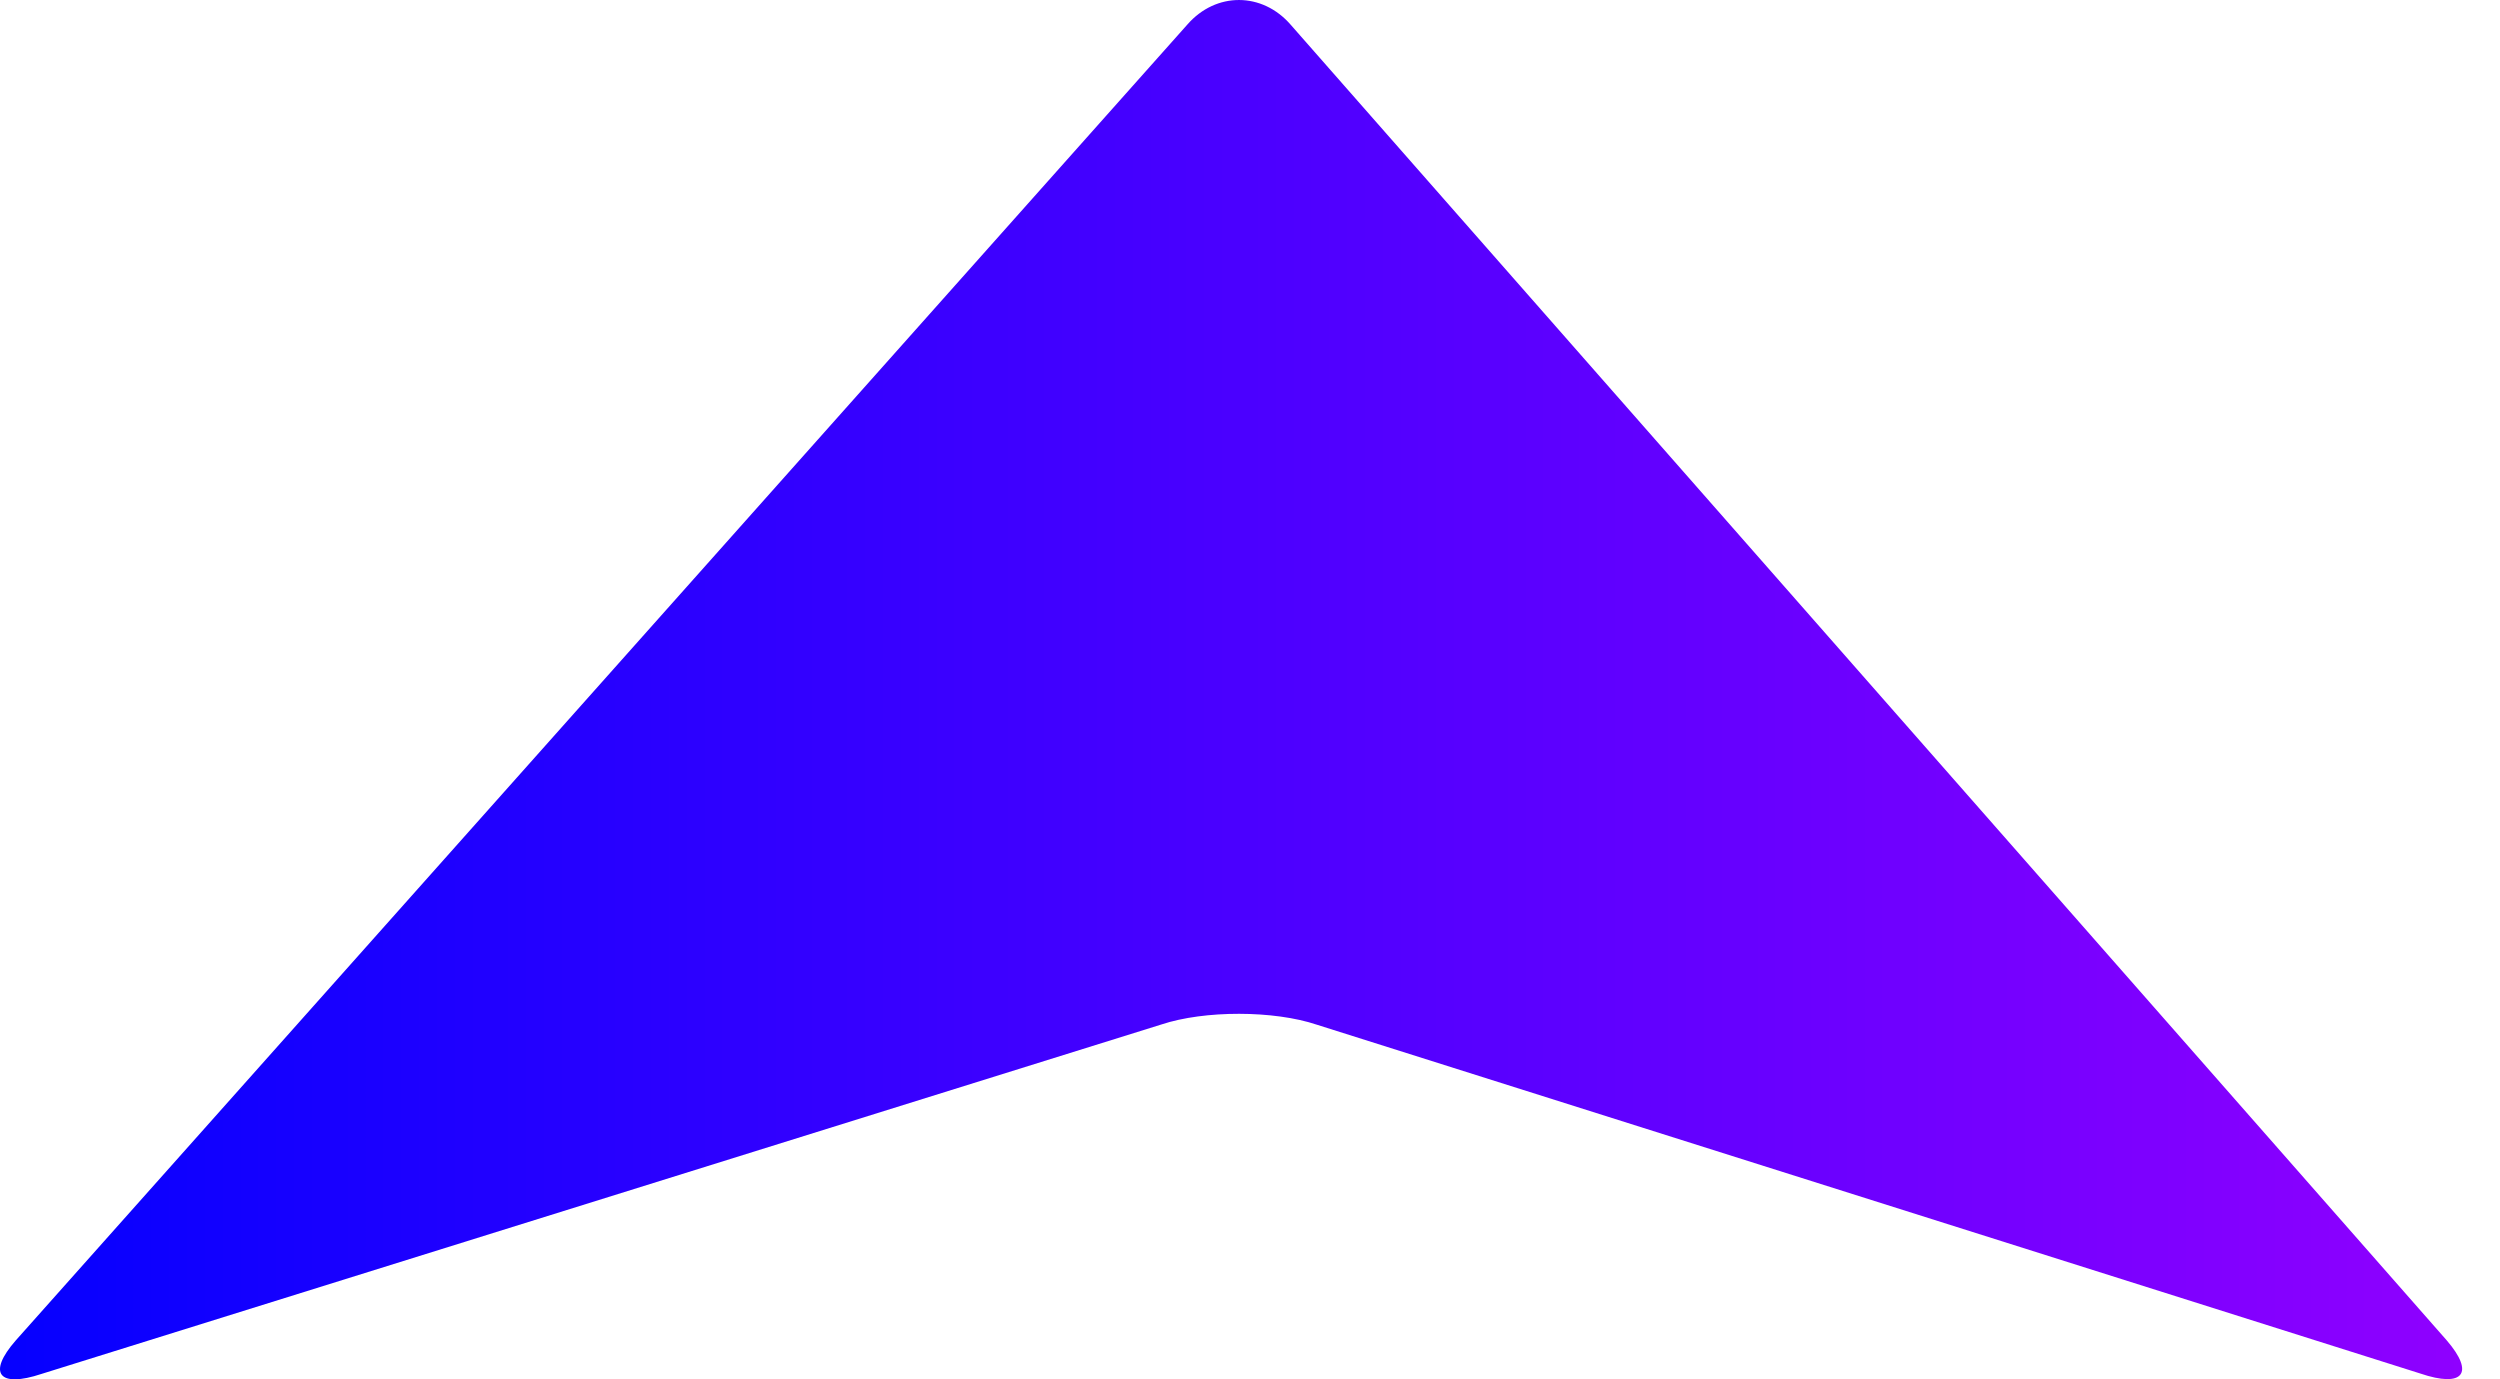 <svg width="29" height="16" viewBox="0 0 29 16" fill="none" xmlns="http://www.w3.org/2000/svg">
<path d="M13.774 0.284L0.182 15.55C-0.15 15.93 -0.015 16.103 0.483 15.937L13.472 11.884C13.971 11.718 14.779 11.719 15.277 11.887L28.076 15.933C28.574 16.102 28.711 15.929 28.381 15.547L14.972 0.287C14.642 -0.094 14.106 -0.096 13.774 0.284Z" fill="url(#paint0_linear)"/>
<defs>
<linearGradient id="paint0_linear" x1="28.561" y1="8" x2="-0" y2="8" gradientUnits="userSpaceOnUse">
<stop stop-color="#8F00FF"/>
<stop offset="1" stop-color="#0500FF"/>
</linearGradient>
</defs>
</svg>
